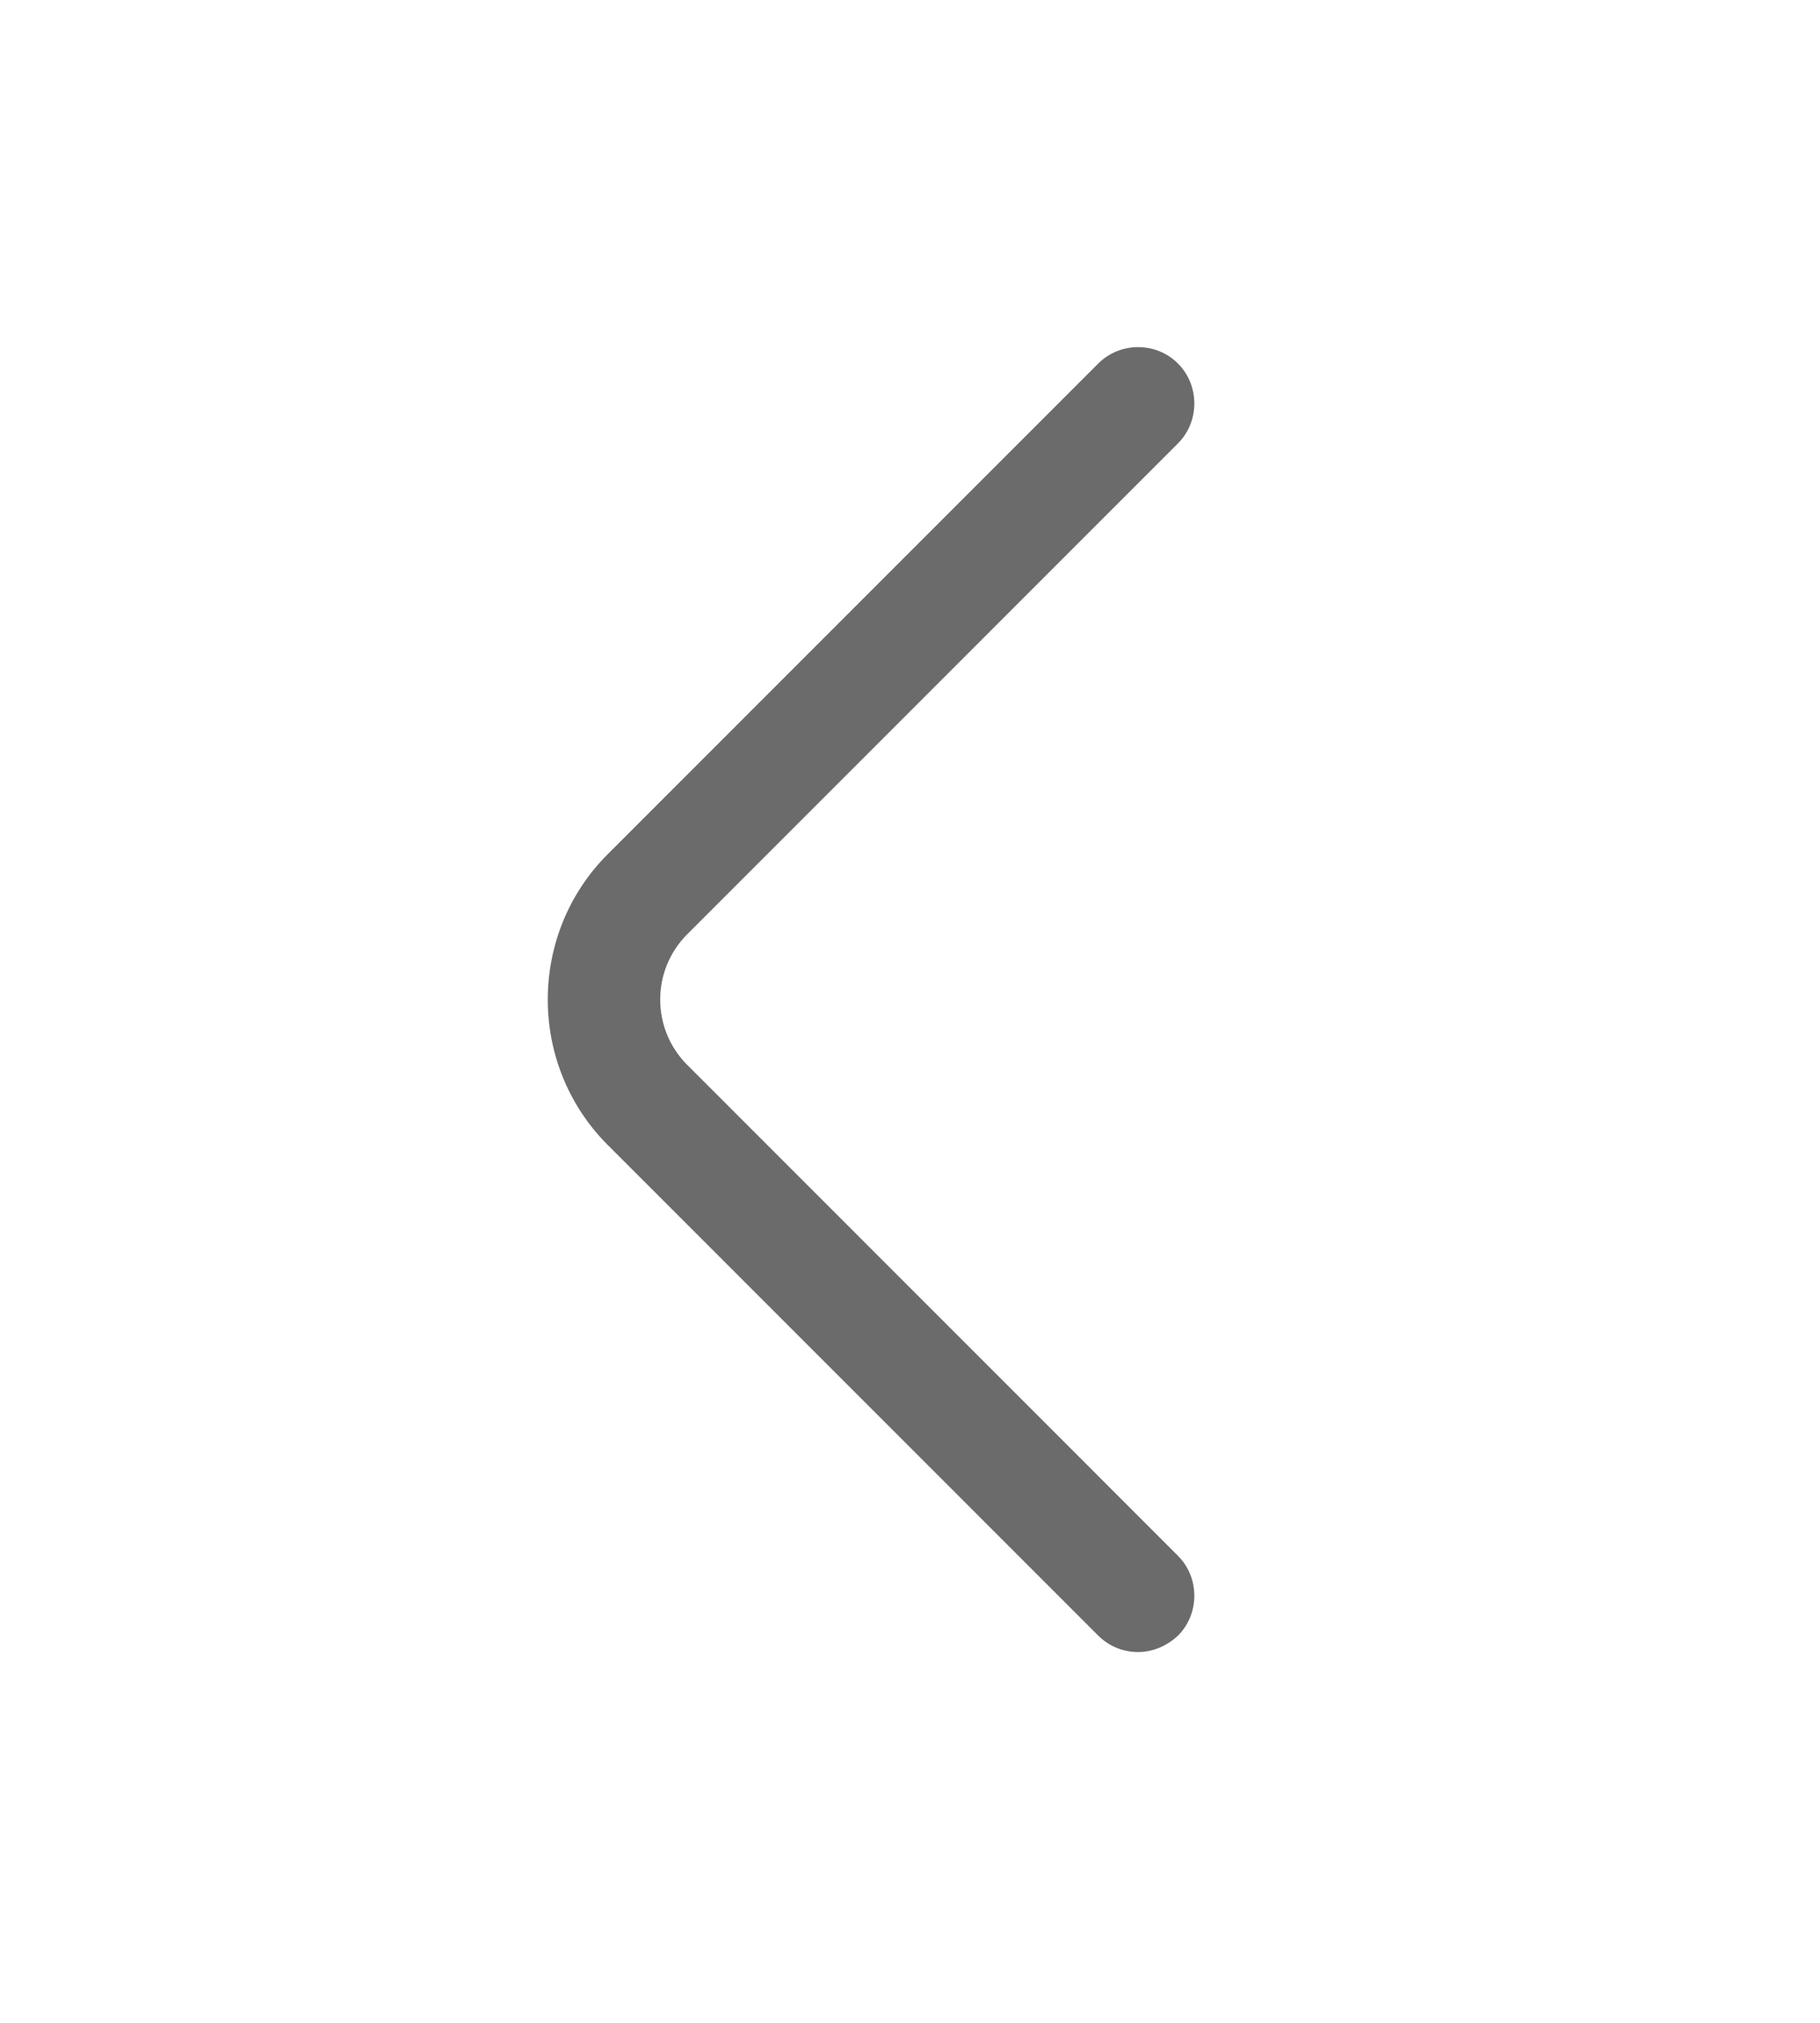 <svg width="9" height="10" viewBox="0 0 9 10" fill="none" xmlns="http://www.w3.org/2000/svg">
<path d="M5.628 8.167C5.557 8.167 5.487 8.141 5.431 8.086L3.005 5.66C2.61 5.265 2.61 4.618 3.005 4.223L5.431 1.797C5.539 1.689 5.717 1.689 5.825 1.797C5.933 1.905 5.933 2.084 5.825 2.192L3.399 4.618C3.22 4.796 3.22 5.087 3.399 5.265L5.825 7.691C5.933 7.799 5.933 7.978 5.825 8.086C5.769 8.138 5.699 8.167 5.628 8.167Z" fill="#6B6B6B"/>
</svg>
